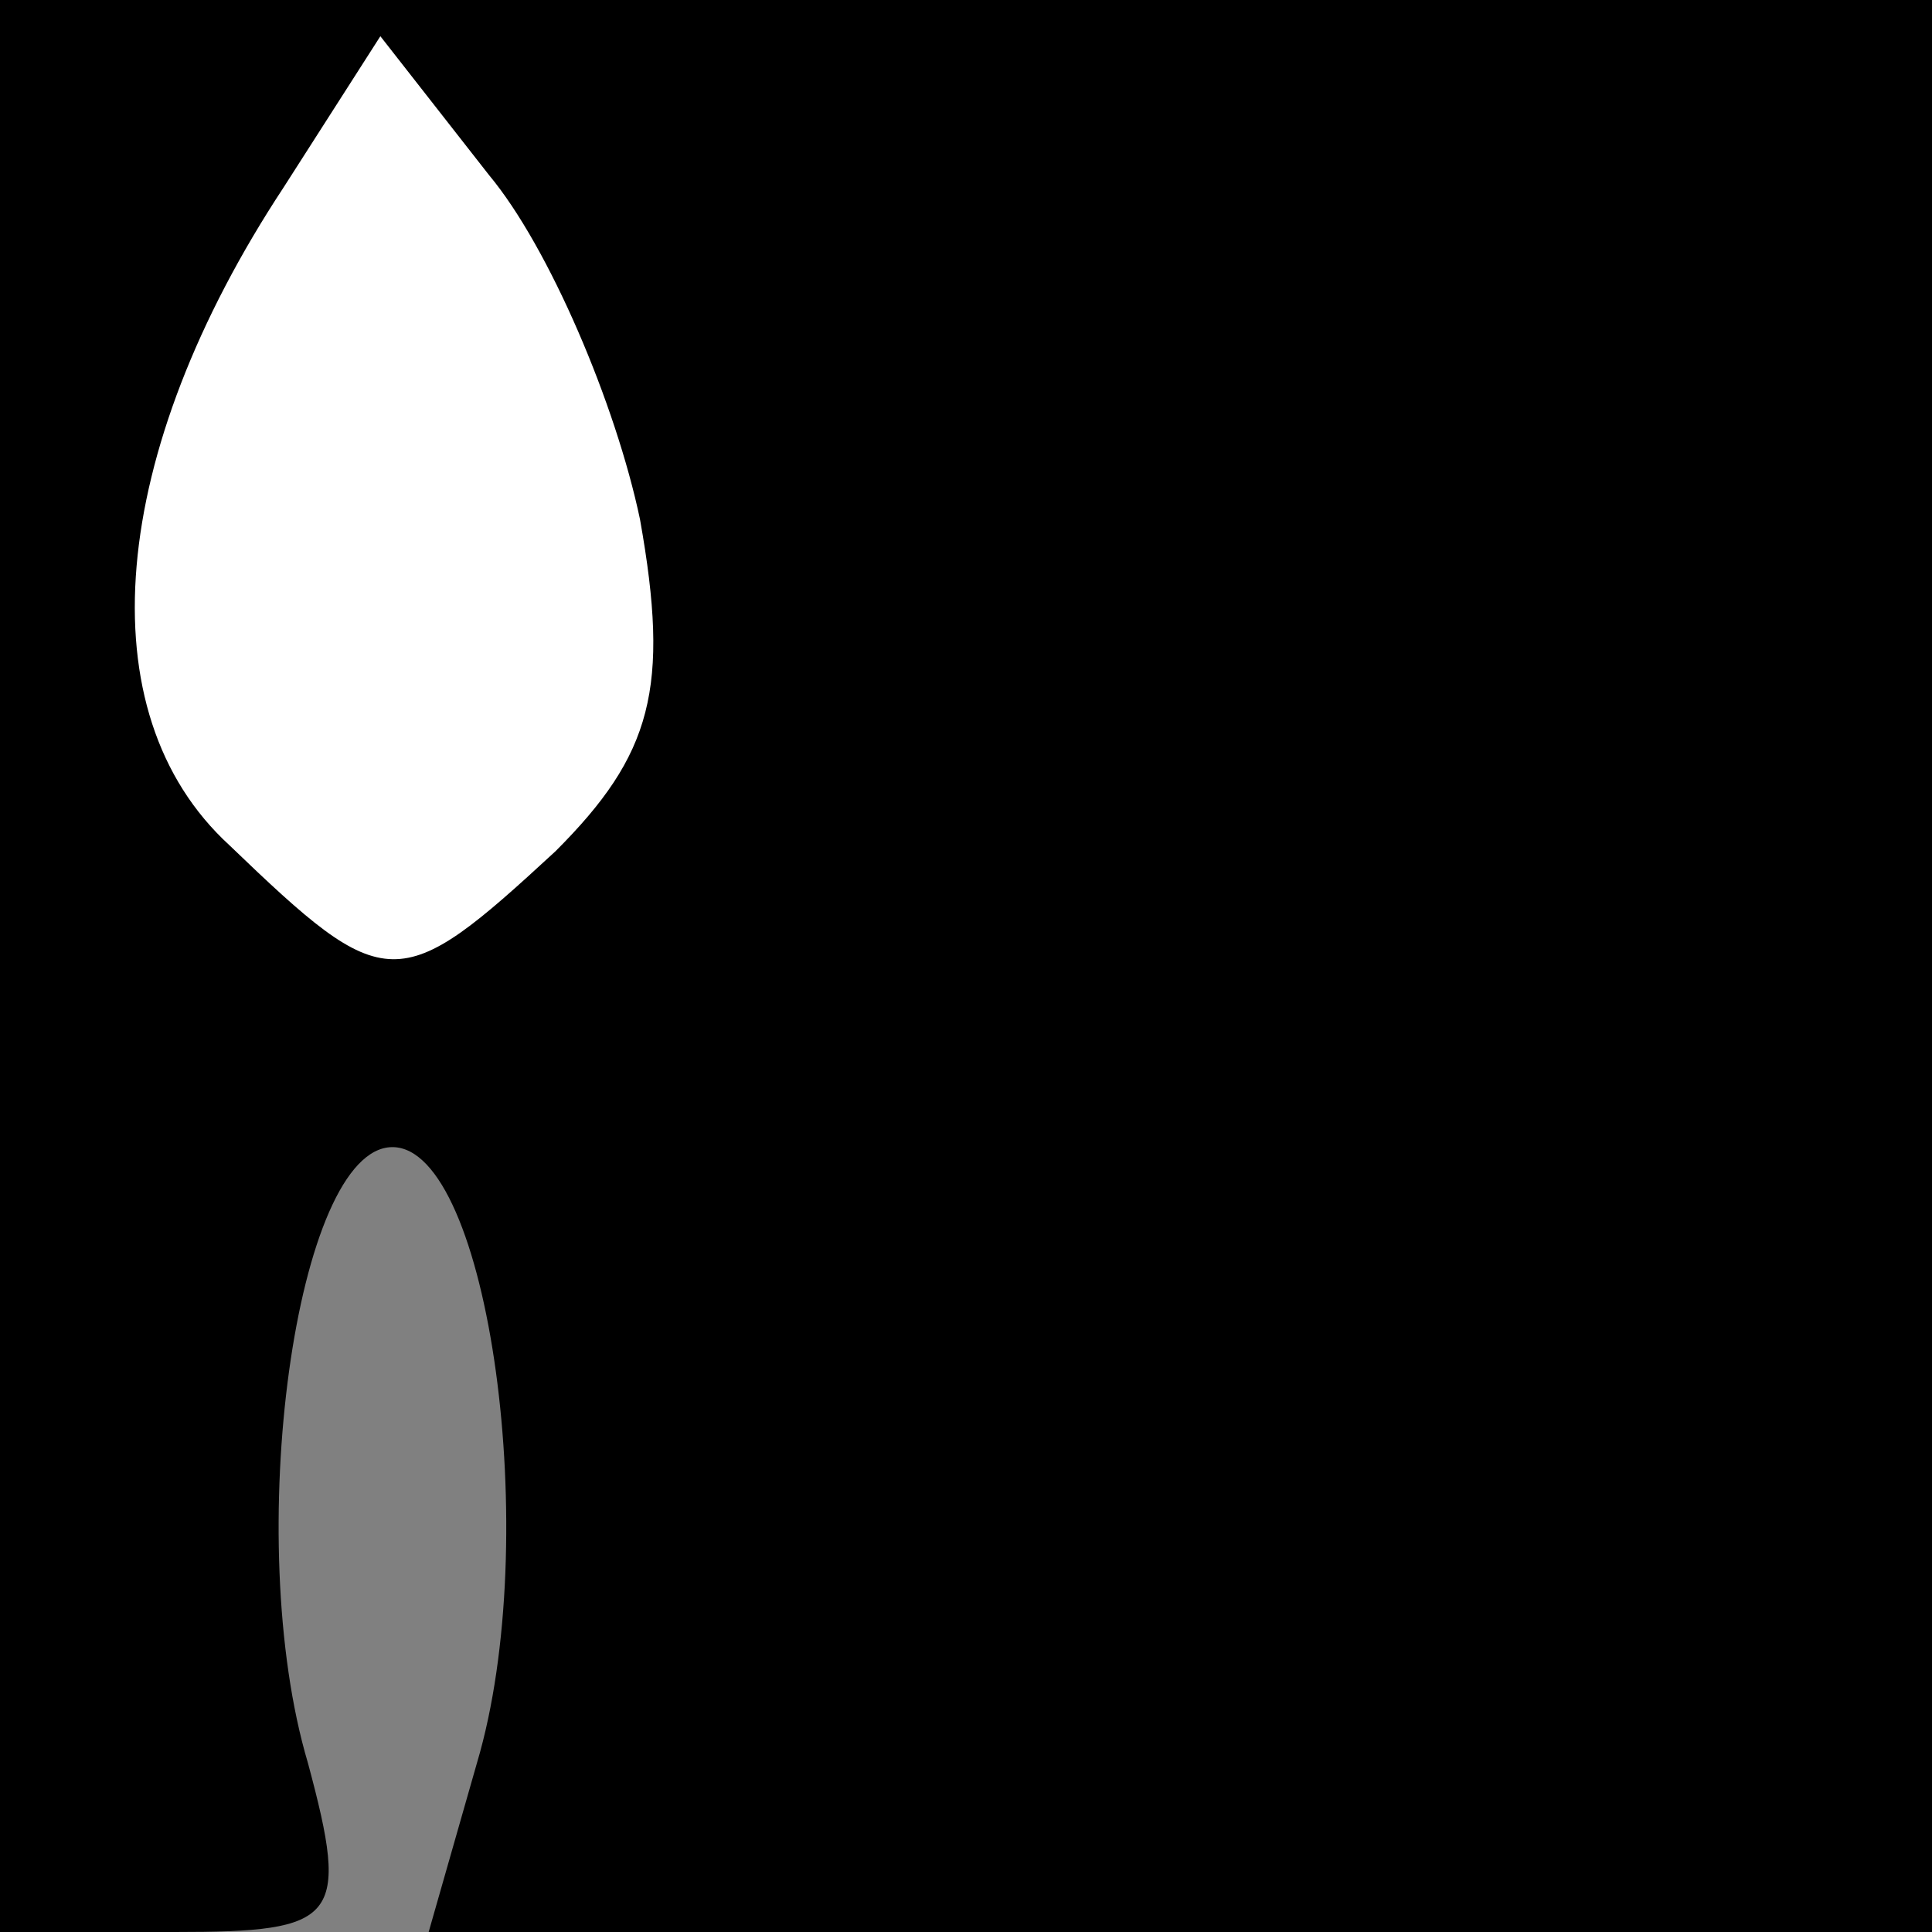 <?xml version="1.0" standalone="no"?>
<!DOCTYPE svg PUBLIC "-//W3C//DTD SVG 20010904//EN"
 "http://www.w3.org/TR/2001/REC-SVG-20010904/DTD/svg10.dtd">
<svg version="1.0" xmlns="http://www.w3.org/2000/svg"
 width="32pt" height="32pt" viewBox="0 0 32 32"
 preserveAspectRatio="xMidYMid meet">
<rect x="0" y="0" width="32" height="32" fill="#808080" stroke="none"/>
<g transform="translate(0,32) scale(0.1,-0.1)"
fill="#000000" stroke="none">
<path fill="#000000" stroke="none" d="M0 160 l0 -160 29 0 c27 0 29 2 22 28
-11 37 -2 102 14 102 16 0 25 -65 14 -102 l-8 -28 125 0 124 0 0 160 0 160
-160 0 -160 0 0 -160z"/>
<path fill="#ffffff" stroke="none" d="M106 234 c5 -28 2 -39 -14 -55 -26 -24
-28 -24 -54 1 -24 22 -20 65 9 109 l16 25 18 -23 c10 -12 21 -38 25 -57z"/>
</g>
</svg>
